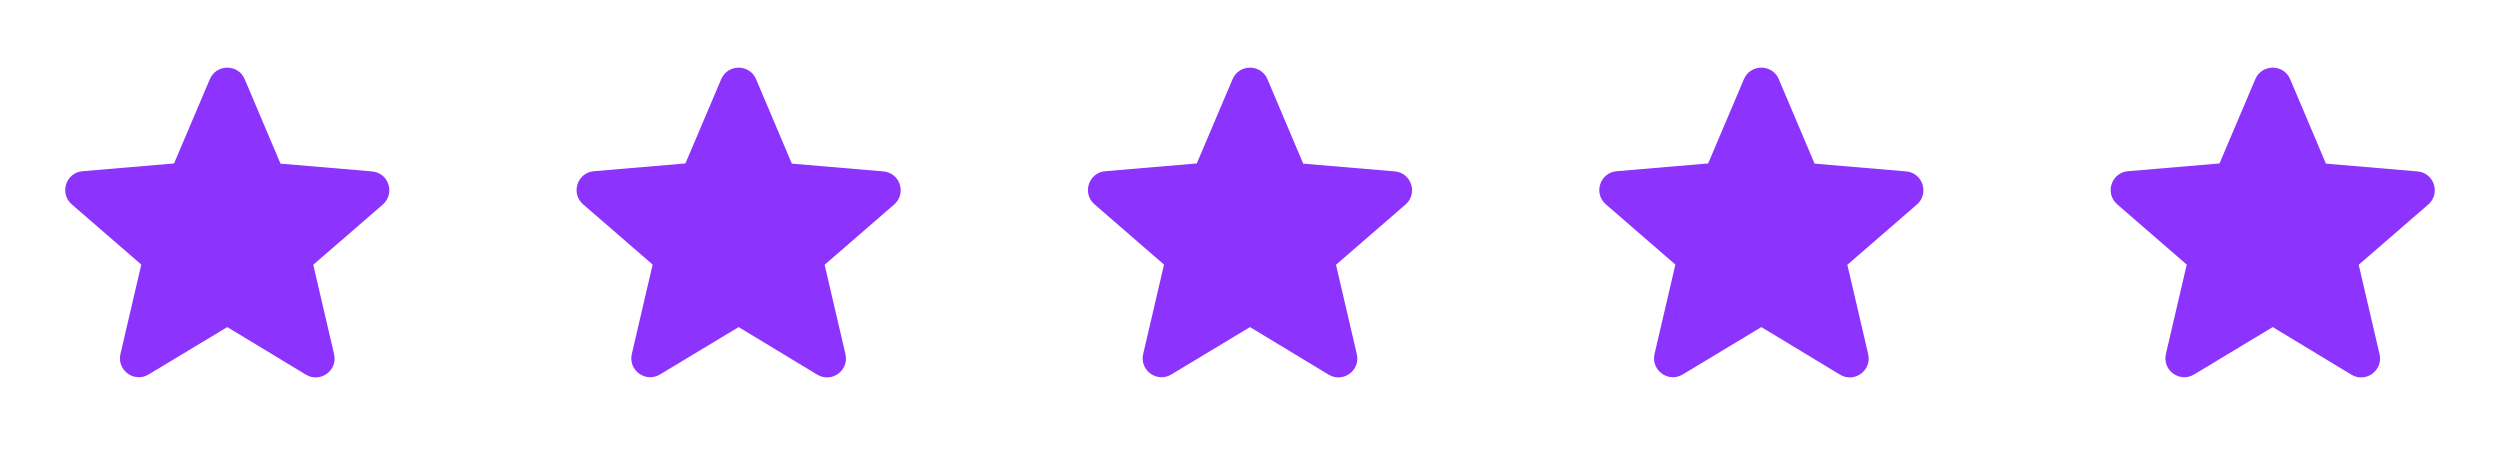 <svg width="132" height="24" viewBox="0 0 132 24" fill="none" xmlns="http://www.w3.org/2000/svg">
<path d="M12 17.27L16.15 19.78C16.91 20.24 17.84 19.56 17.64 18.7L16.54 13.98L20.21 10.8C20.88 10.22 20.52 9.12 19.64 9.05L14.81 8.64L12.92 4.18C12.58 3.37 11.42 3.37 11.08 4.18L9.19 8.63L4.36 9.04C3.48 9.11 3.12 10.21 3.79 10.79L7.46 13.97L6.36 18.69C6.16 19.55 7.09 20.23 7.85 19.77L12 17.27Z" fill="#8C33FD"/>
<path d="M39 17.27L43.15 19.78C43.91 20.24 44.84 19.56 44.64 18.7L43.54 13.98L47.21 10.8C47.88 10.22 47.52 9.12 46.64 9.05L41.81 8.64L39.92 4.18C39.58 3.37 38.42 3.37 38.08 4.18L36.19 8.63L31.36 9.04C30.48 9.11 30.12 10.21 30.79 10.79L34.46 13.97L33.36 18.69C33.16 19.55 34.09 20.23 34.85 19.77L39 17.27Z" fill="#8C33FD"/>
<path d="M66 17.27L70.15 19.78C70.91 20.24 71.84 19.56 71.64 18.7L70.54 13.98L74.21 10.8C74.88 10.22 74.52 9.12 73.64 9.05L68.81 8.64L66.92 4.18C66.58 3.37 65.42 3.37 65.08 4.18L63.19 8.63L58.36 9.04C57.48 9.11 57.12 10.21 57.79 10.79L61.46 13.97L60.36 18.69C60.16 19.55 61.09 20.23 61.85 19.77L66 17.27Z" fill="#8C33FD"/>
<path d="M93 17.27L97.15 19.78C97.91 20.24 98.84 19.56 98.64 18.7L97.54 13.98L101.21 10.8C101.88 10.22 101.52 9.12 100.64 9.05L95.81 8.64L93.92 4.18C93.58 3.37 92.42 3.37 92.08 4.18L90.19 8.63L85.36 9.04C84.48 9.11 84.12 10.21 84.79 10.79L88.46 13.97L87.36 18.69C87.16 19.55 88.09 20.23 88.85 19.77L93 17.27Z" fill="#8C33FD"/>
<path d="M120 17.27L124.15 19.78C124.91 20.24 125.84 19.56 125.64 18.7L124.54 13.98L128.21 10.8C128.88 10.22 128.52 9.12 127.64 9.05L122.81 8.64L120.92 4.18C120.58 3.37 119.42 3.37 119.08 4.18L117.19 8.63L112.36 9.04C111.48 9.11 111.12 10.21 111.79 10.79L115.46 13.97L114.36 18.69C114.16 19.55 115.09 20.23 115.85 19.77L120 17.27Z" fill="#8C33FD"/>
</svg>
